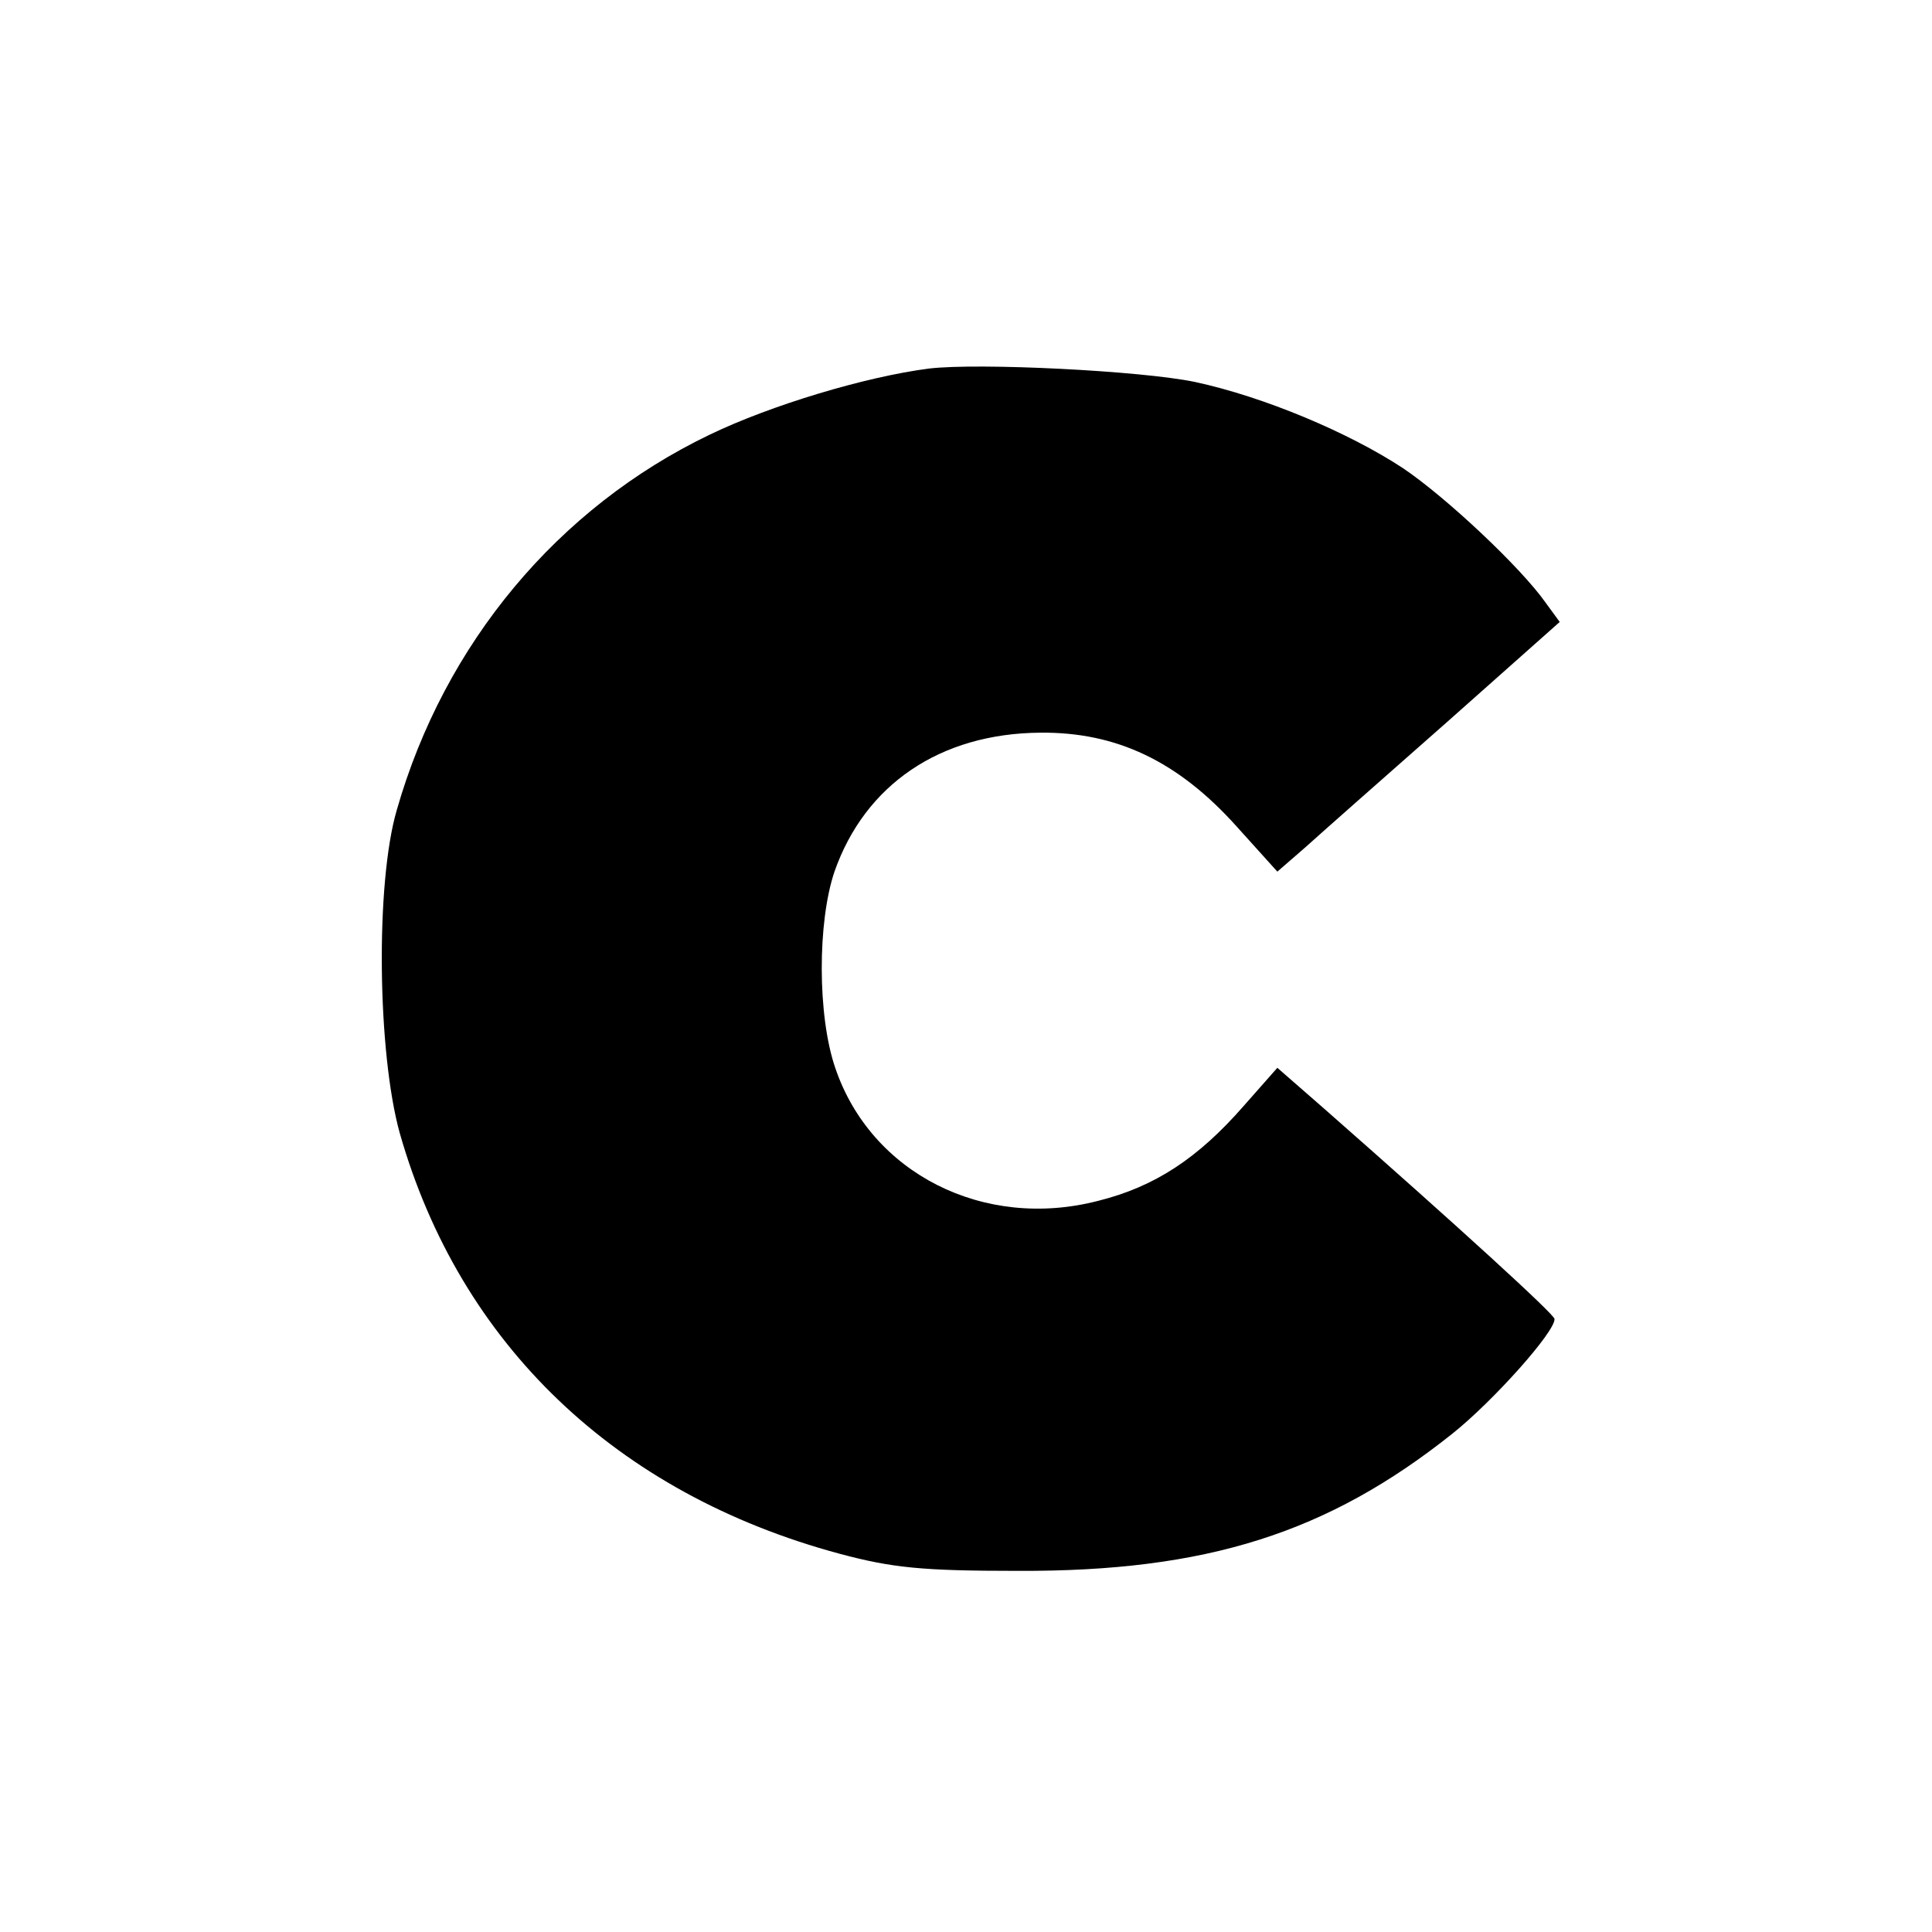<?xml version="1.0" standalone="no"?>
<!DOCTYPE svg PUBLIC "-//W3C//DTD SVG 20010904//EN"
 "http://www.w3.org/TR/2001/REC-SVG-20010904/DTD/svg10.dtd">
<svg version="1.0" xmlns="http://www.w3.org/2000/svg"
 width="260pt" height="260pt" viewBox="0 0 260 260"
 preserveAspectRatio="xMidYMid meet">
<g transform="translate(0,260) scale(0.1,-0.1)"
fill="#000000" stroke="none">
<path d="M1250 2104 c-85 -11 -212 -49 -295 -89 -204 -98 -357 -281 -421 -505
-29 -99 -26 -327 4 -435 81 -284 291 -485 592 -566 71 -19 111 -23 240 -23
254 -1 417 51 585 185 55 44 138 137 137 154 0 6 -128 123 -310 283 l-63 55
-45 -51 c-62 -71 -120 -109 -196 -128 -154 -40 -306 37 -354 179 -24 70 -24
196 -1 264 41 117 142 186 277 187 102 1 185 -38 264 -126 l55 -61 38 33 c21
19 106 94 190 168 l152 135 -19 26 c-33 47 -134 142 -192 181 -73 48 -187 96
-280 116 -72 15 -290 26 -358 18z"/>
</g>
</svg>
